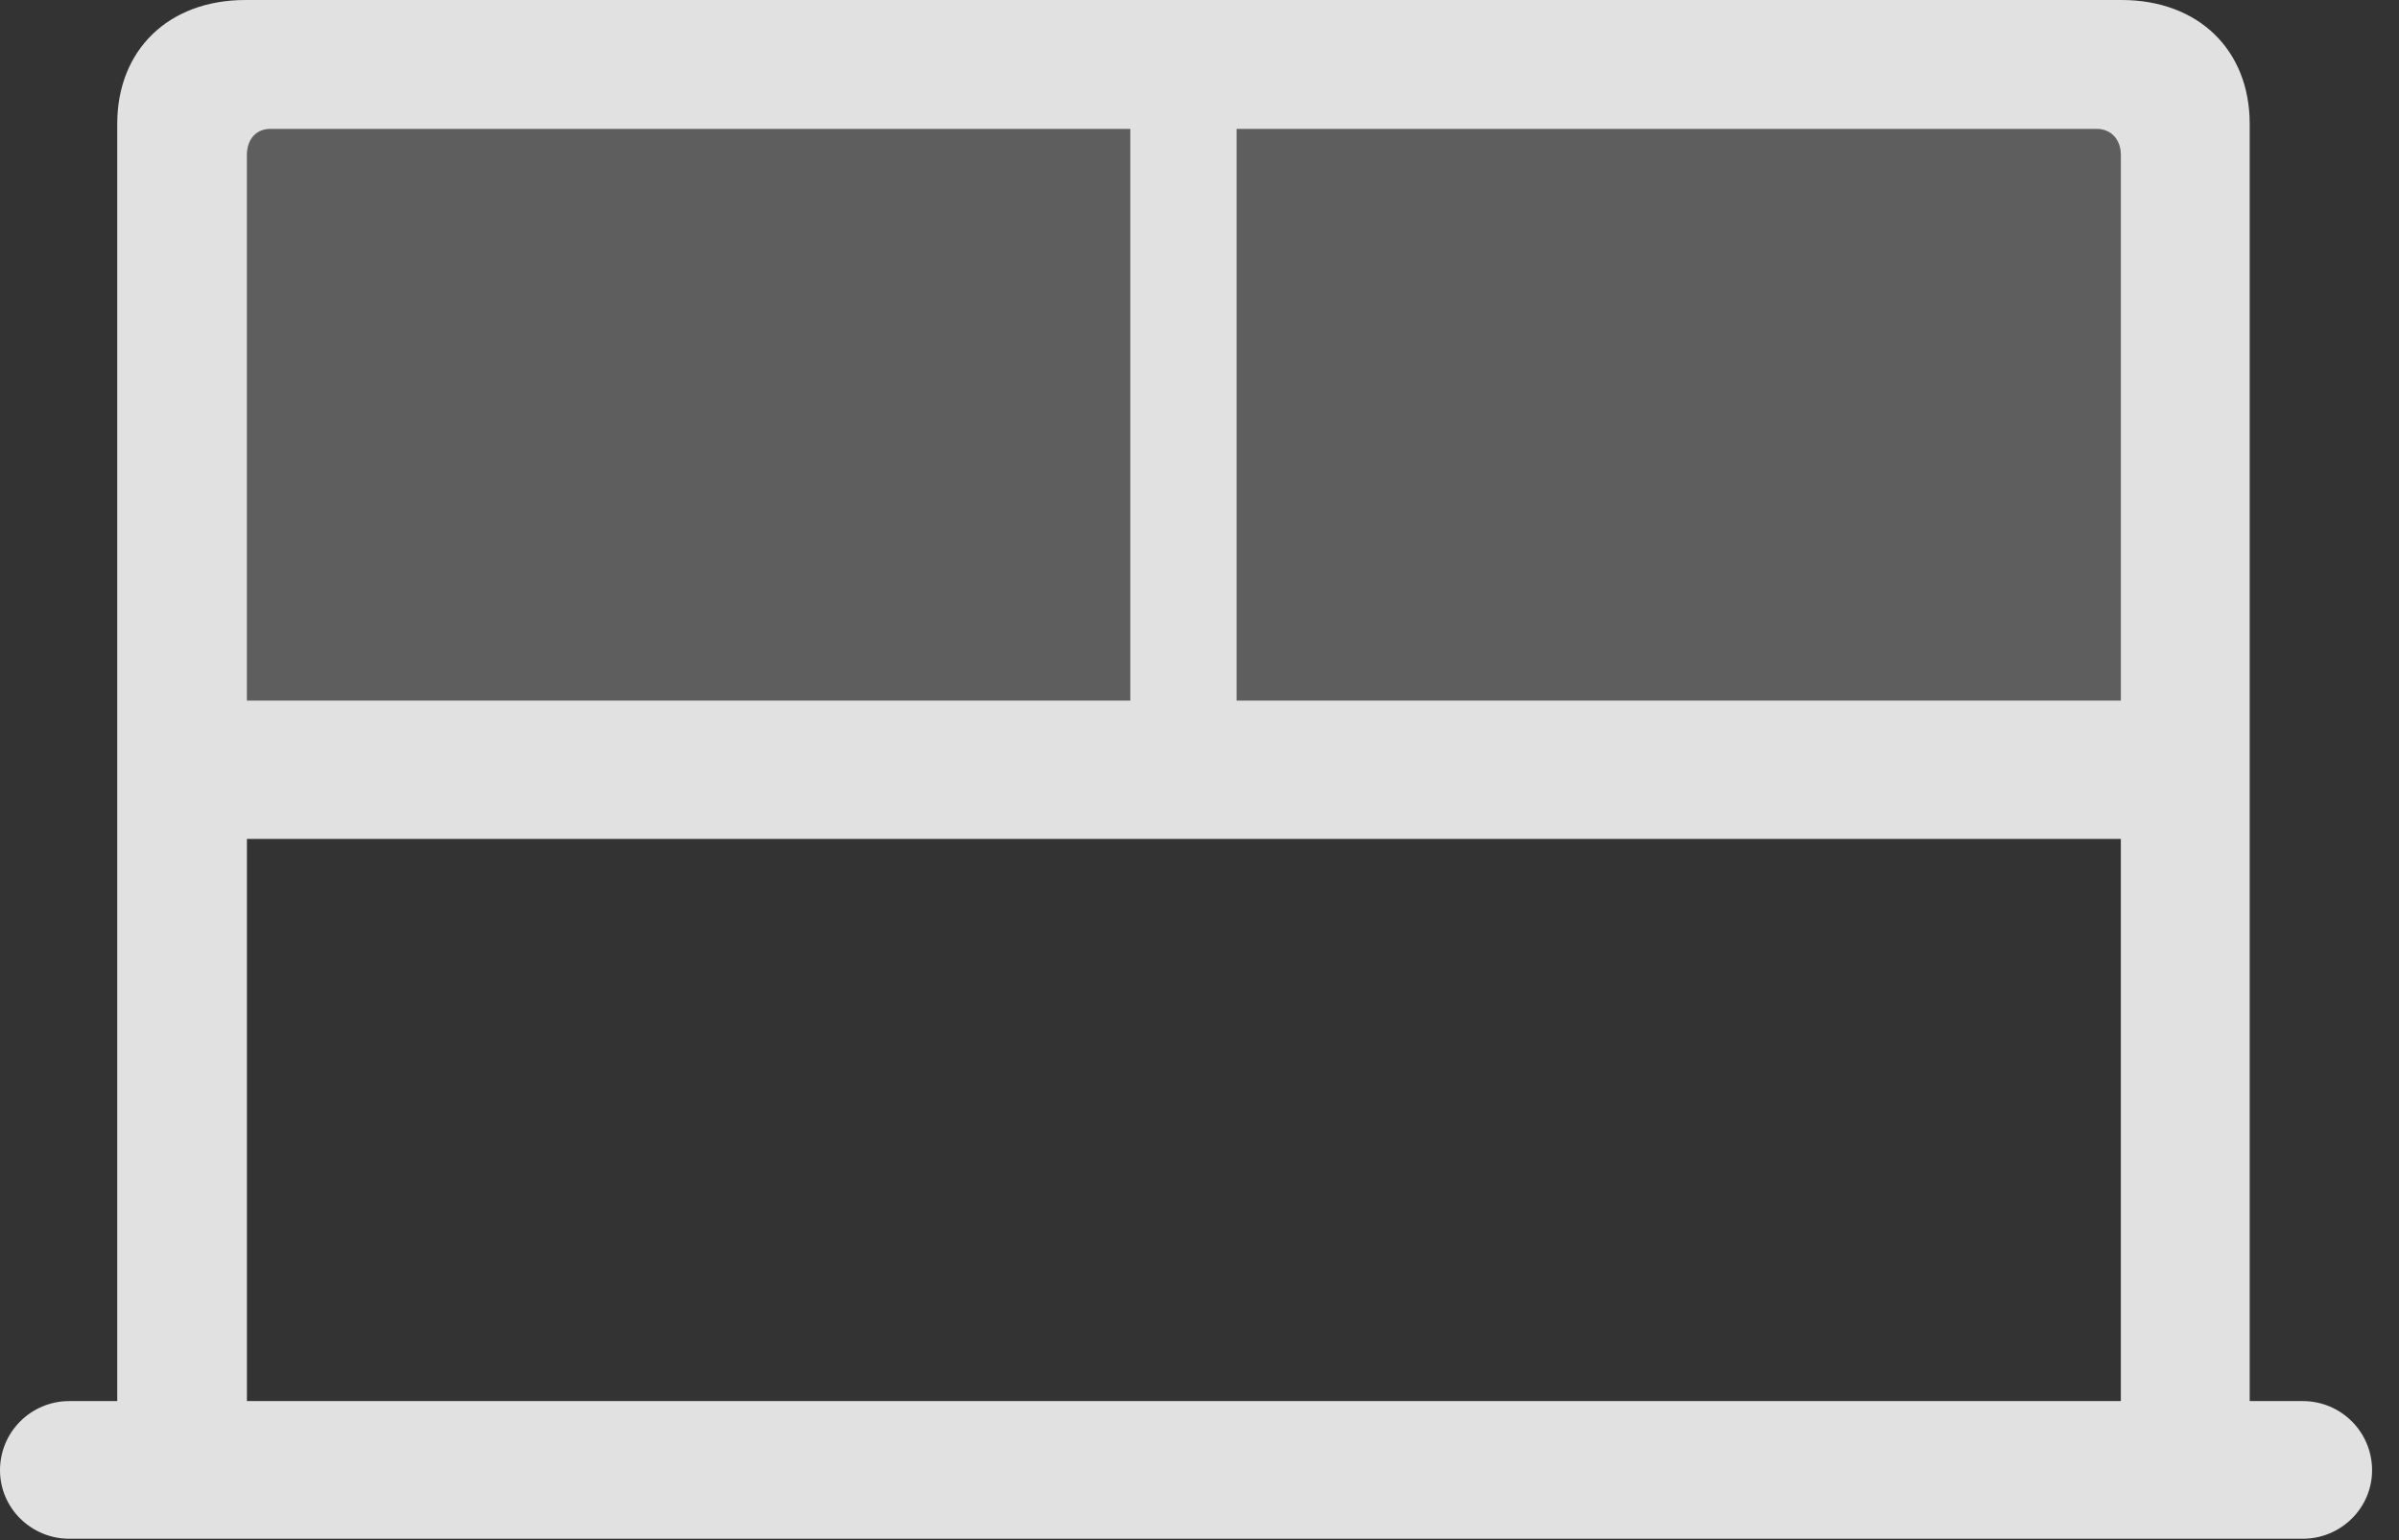 <?xml version="1.0" encoding="UTF-8"?>
<!--Generator: Apple Native CoreSVG 341-->
<!DOCTYPE svg
PUBLIC "-//W3C//DTD SVG 1.1//EN"
       "http://www.w3.org/Graphics/SVG/1.1/DTD/svg11.dtd">
<svg version="1.1" xmlns="http://www.w3.org/2000/svg" xmlns:xlink="http://www.w3.org/1999/xlink" viewBox="0 0 32.168 20.654">
 <rect x="0" y="0" width="32.168" height="20.654" fill="#333333" stroke="none"/>
 <g>
  <rect height="20.654" opacity="0" width="32.168" x="0" y="0"/>
  <path d="M3.311 9.395L3.311 2.08C3.311 1.865 3.438 1.729 3.623 1.729L15.156 1.729L15.156 9.395ZM16.582 9.395L16.582 1.729L28.115 1.729C28.301 1.729 28.438 1.865 28.438 2.08L28.438 9.395Z" fill="white" fill-opacity="0.212"/>
  <path d="M0 19.717C0 20.225 0.42 20.635 0.928 20.635L30.879 20.635C31.387 20.635 31.807 20.225 31.807 19.717C31.807 19.199 31.387 18.789 30.879 18.789L30.166 18.789L30.166 1.66C30.166 0.674 29.482 0 28.447 0L3.291 0C2.256 0 1.572 0.674 1.572 1.66L1.572 18.789L0.928 18.789C0.42 18.789 0 19.199 0 19.717ZM3.311 9.395L3.311 2.08C3.311 1.865 3.438 1.729 3.623 1.729L15.156 1.729L15.156 9.395ZM16.582 9.395L16.582 1.729L28.115 1.729C28.301 1.729 28.438 1.865 28.438 2.08L28.438 9.395ZM3.311 18.789L3.311 11.25L28.438 11.25L28.438 18.789Z" fill="white" fill-opacity="0.85"/>
 </g>
</svg>
